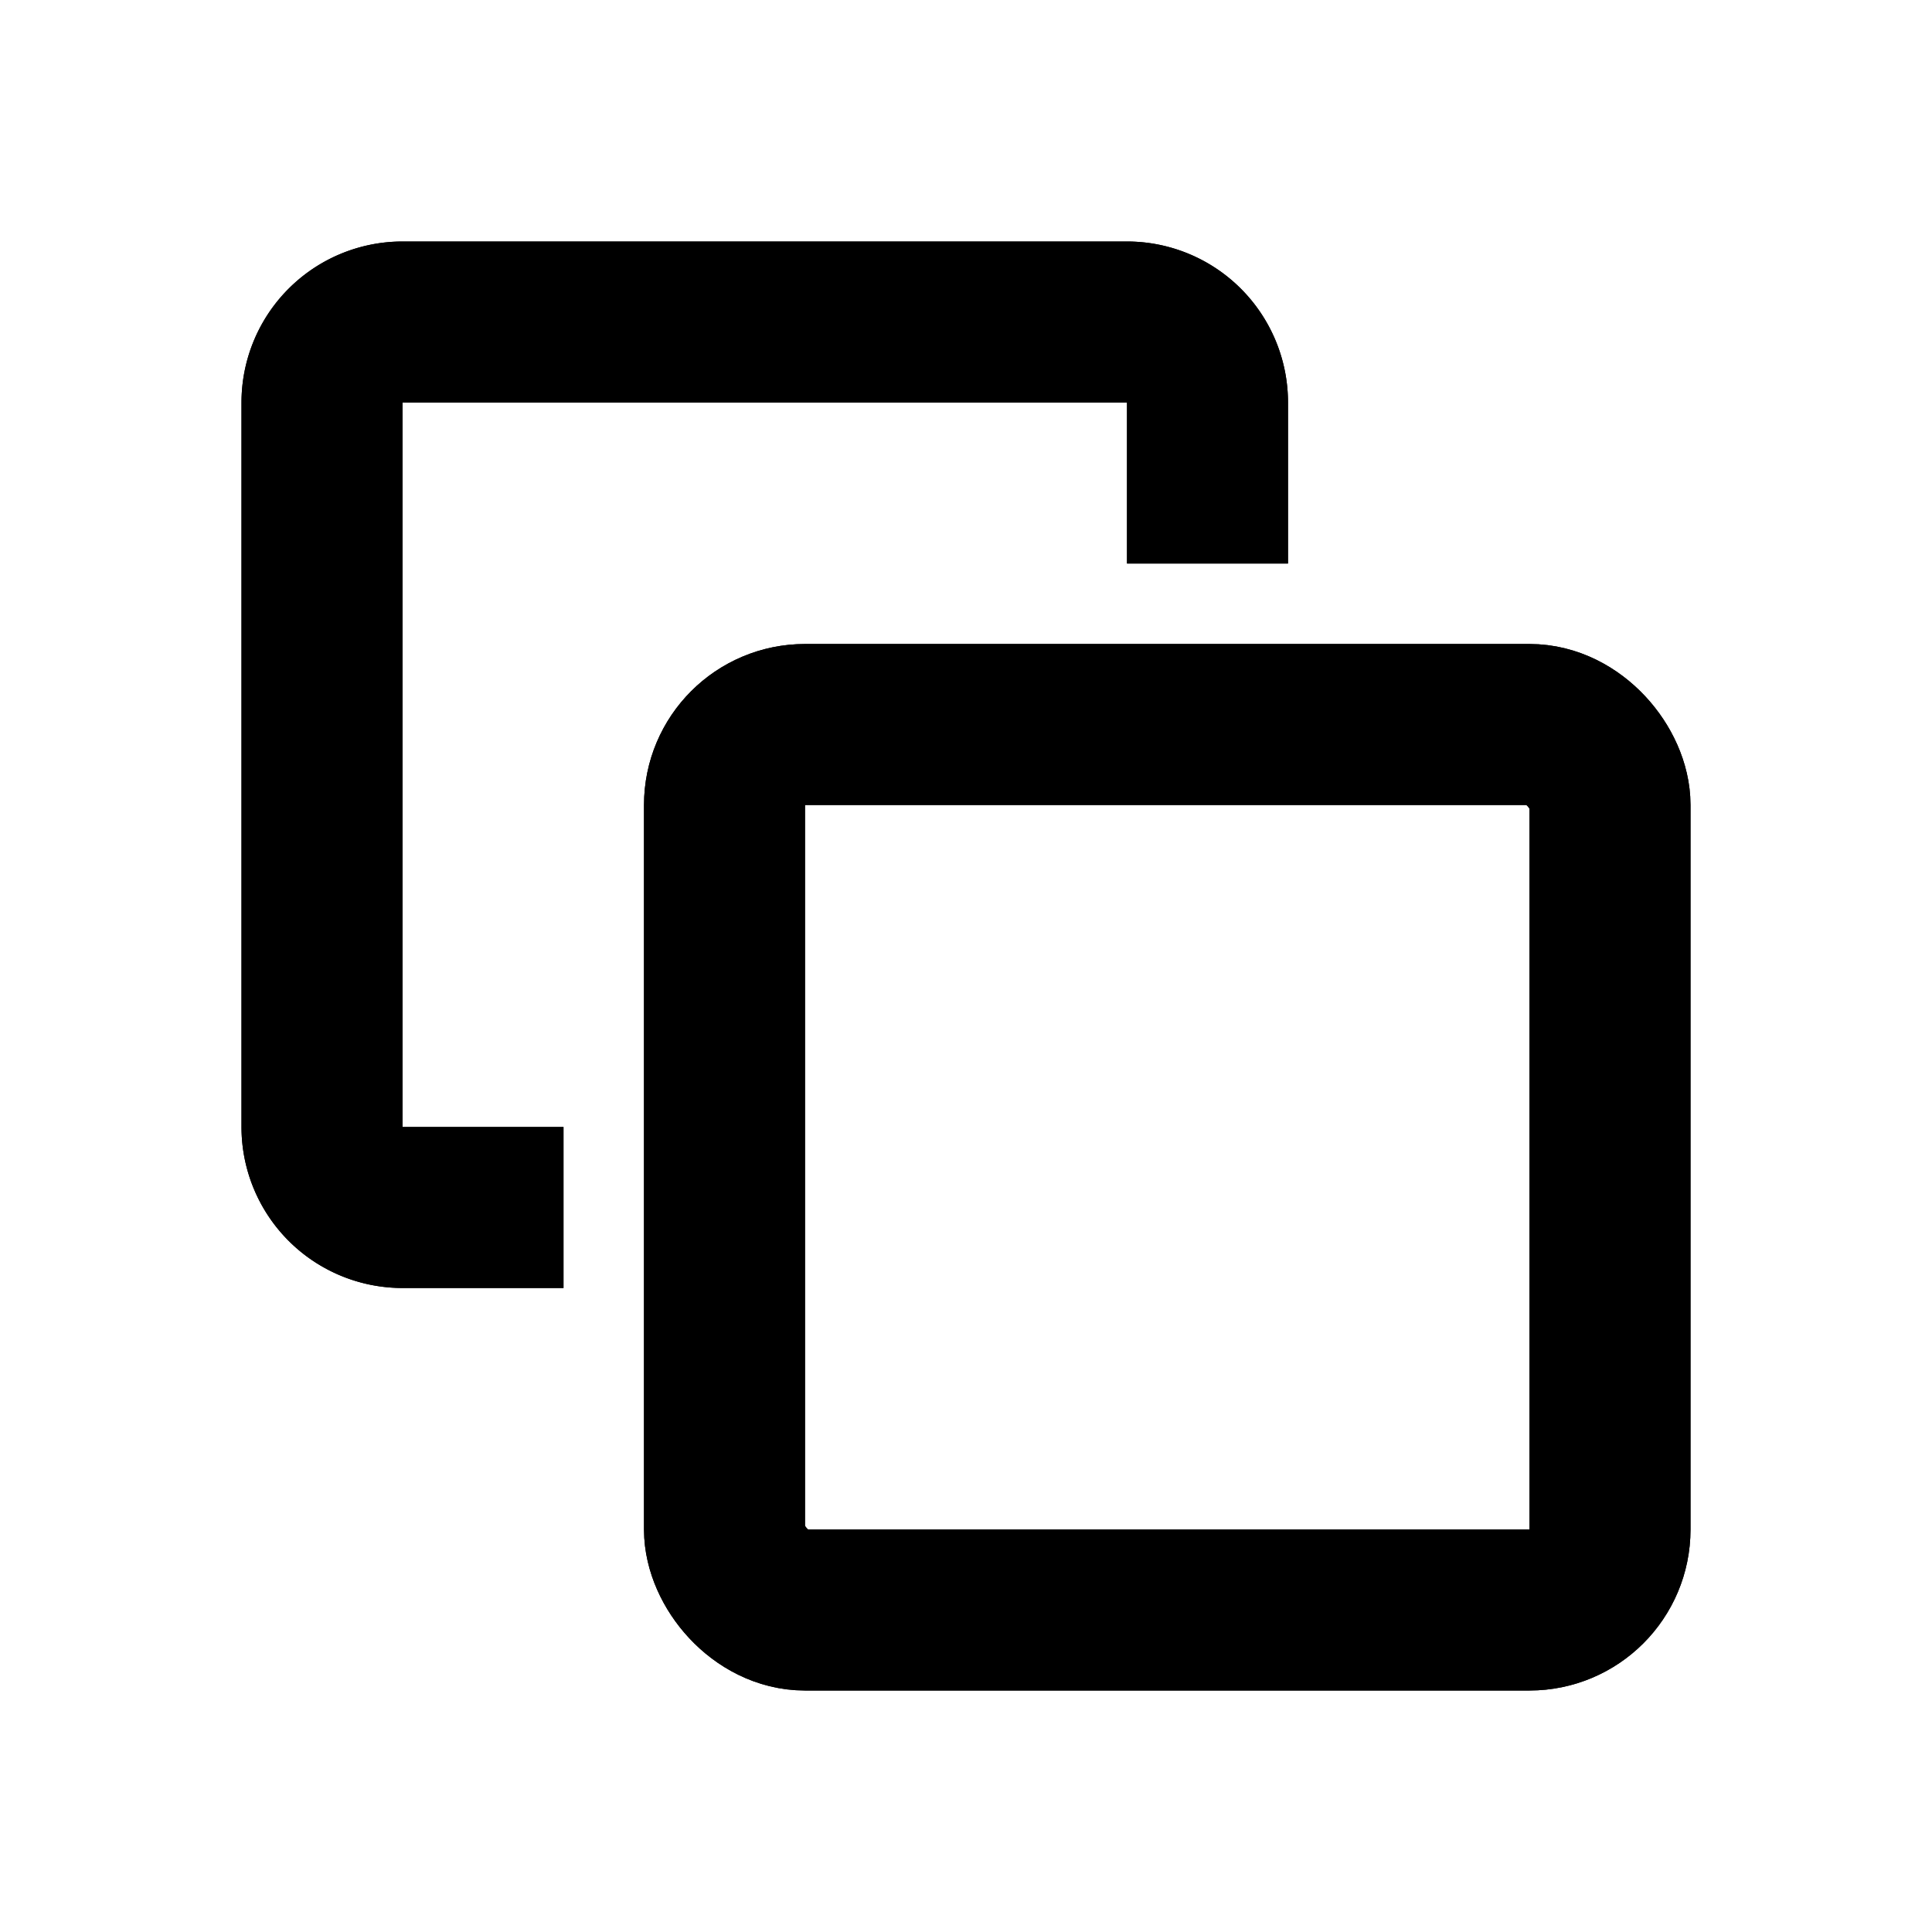 <svg xmlns="http://www.w3.org/2000/svg" fill="none" viewBox="0 0 24 24" stroke-width="2" stroke="currentColor" aria-hidden="true">
  <rect width="11" height="11" x="9" y="9" stroke-width="2" rx="1"/>
  <path d="M15 7V5a1 1 0 00-1-1H5a1 1 0 00-1 1v9a1 1 0 001 1h2"/>
  <rect width="11" height="11" x="9" y="9" stroke-width="2" rx="1"/>
  <path d="M15 7V5a1 1 0 00-1-1H5a1 1 0 00-1 1v9a1 1 0 001 1h2"/>
</svg>
